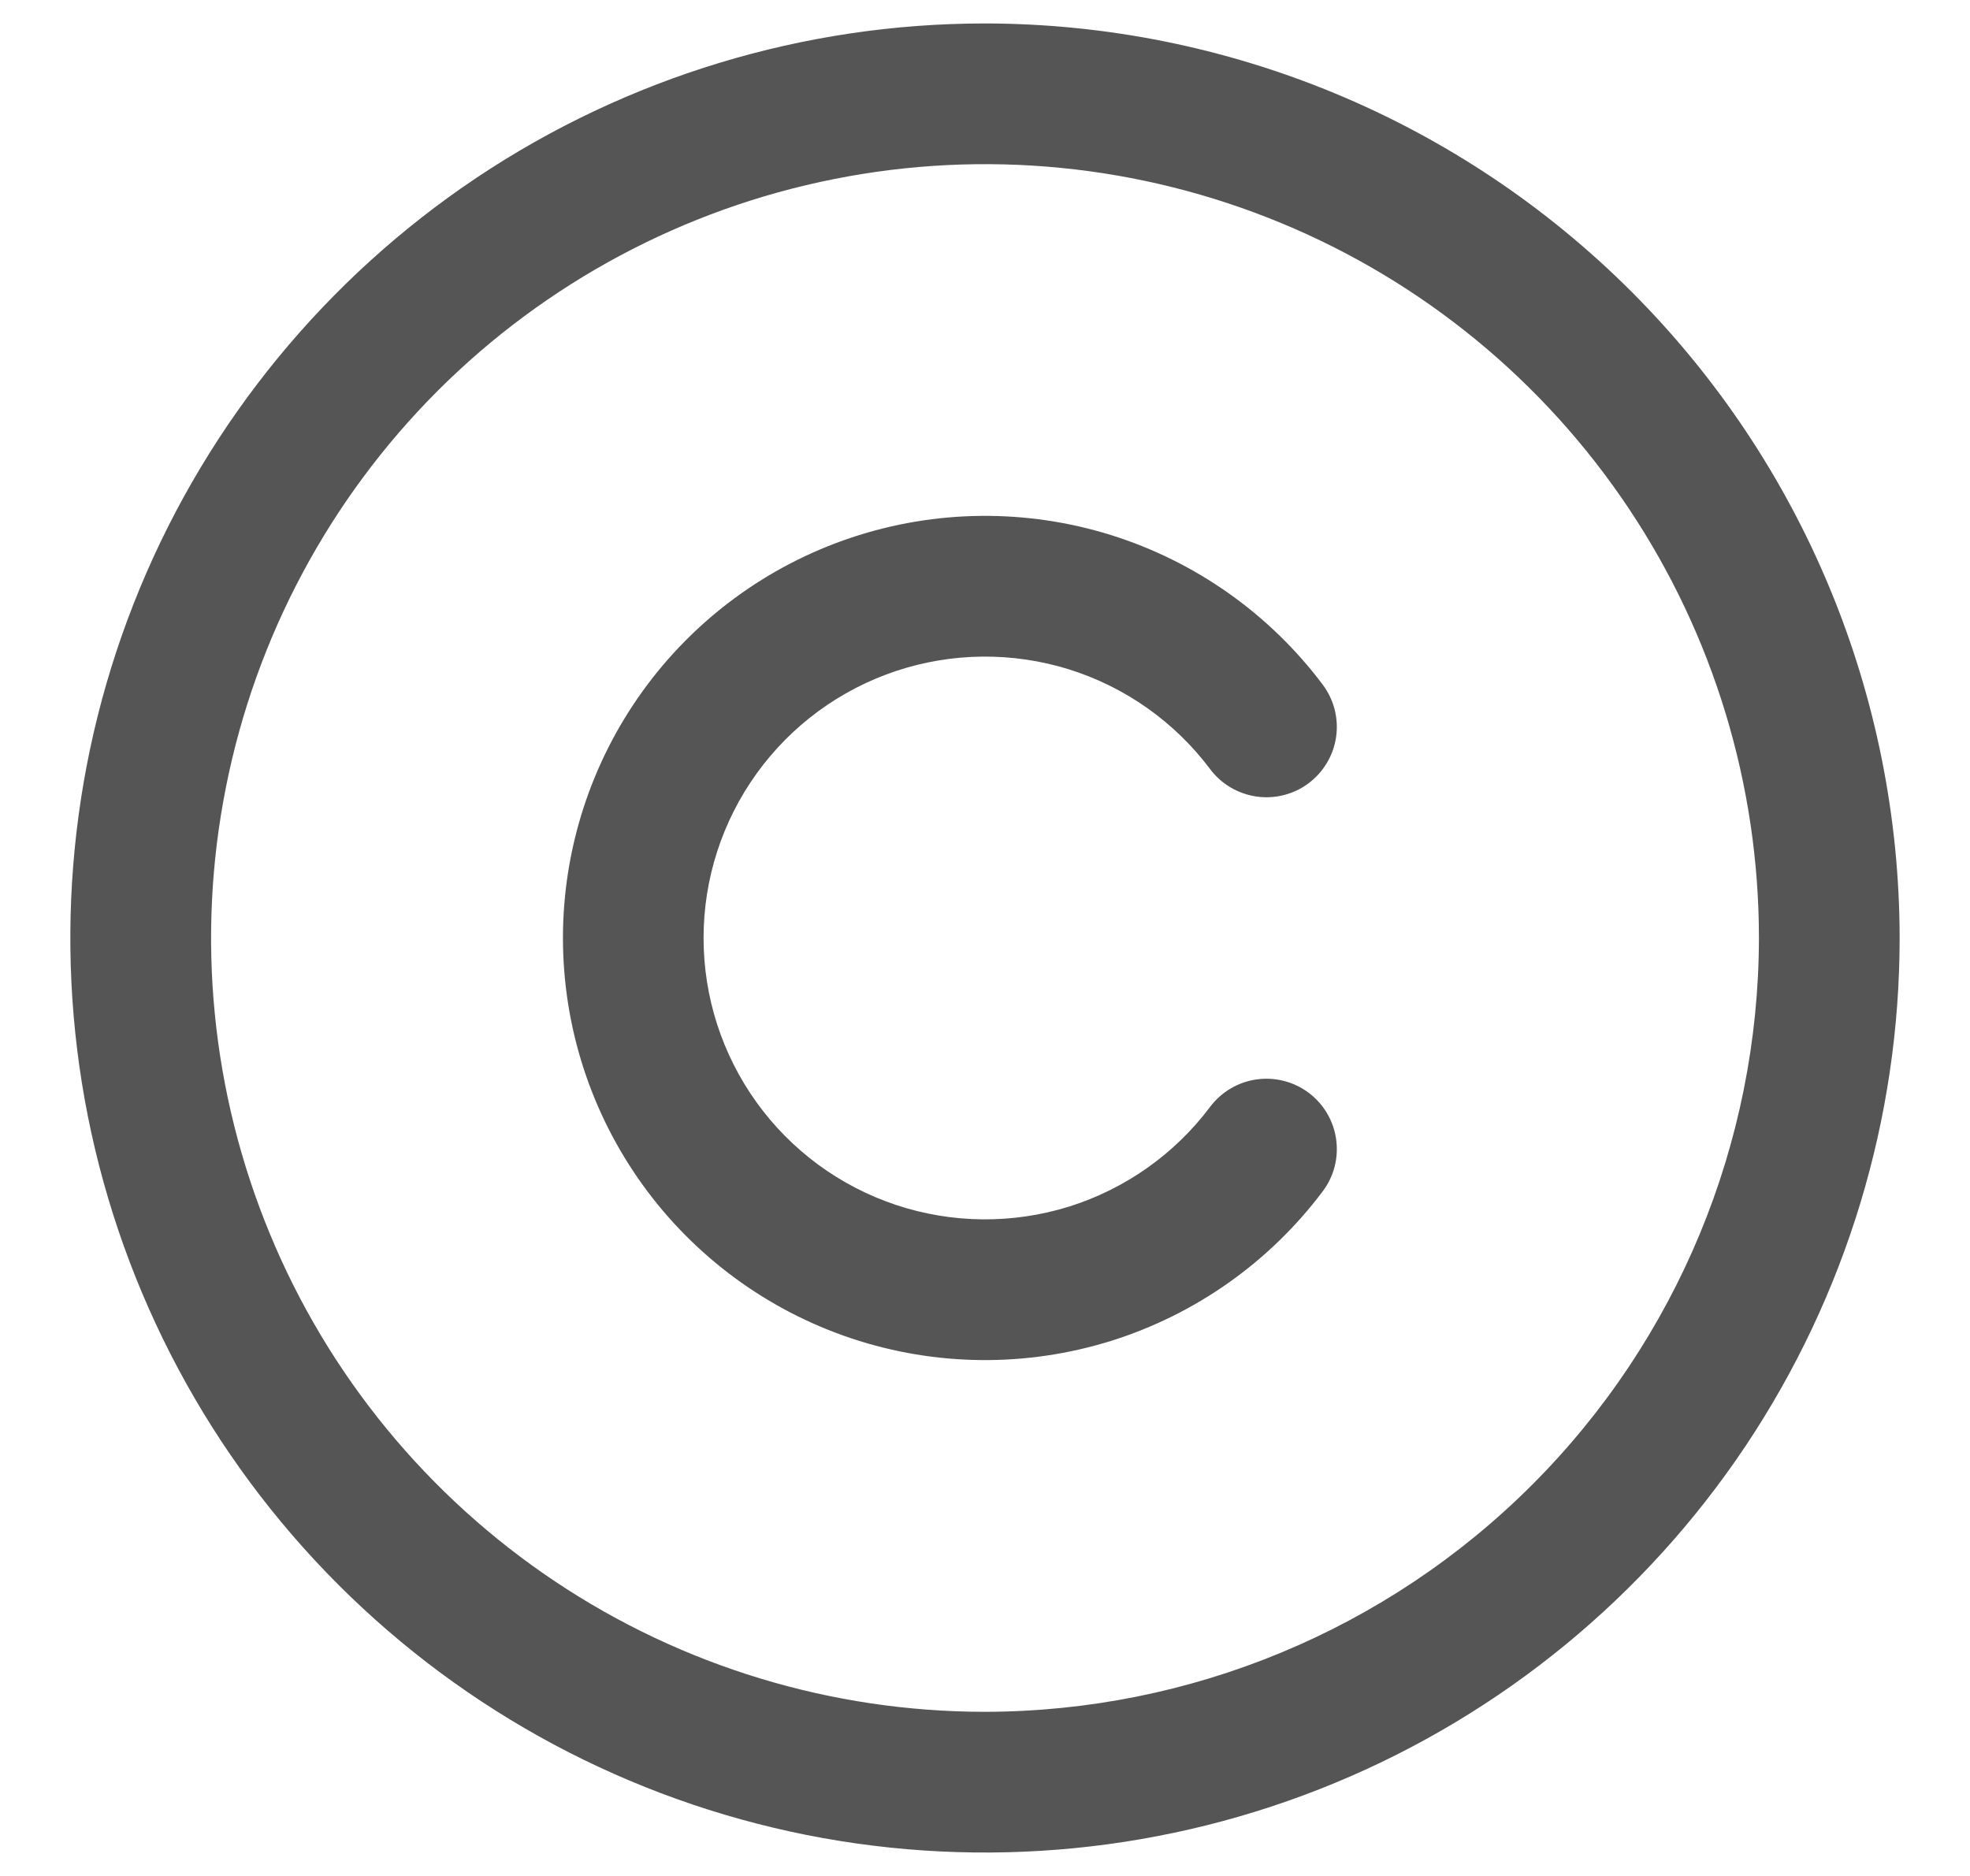 <svg width="21" height="20" viewBox="0 0 21 20" fill="none" xmlns="http://www.w3.org/2000/svg">
<path d="M10.5 0.25C8.572 0.25 6.687 0.822 5.083 1.893C3.48 2.965 2.23 4.487 1.492 6.269C0.754 8.05 0.561 10.011 0.937 11.902C1.314 13.793 2.242 15.531 3.606 16.894C4.969 18.258 6.707 19.186 8.598 19.563C10.489 19.939 12.45 19.746 14.231 19.008C16.013 18.27 17.535 17.02 18.607 15.417C19.678 13.813 20.25 11.928 20.25 10C20.247 7.415 19.219 4.937 17.391 3.109C15.563 1.281 13.085 0.253 10.5 0.25ZM10.5 18.25C8.868 18.25 7.273 17.766 5.917 16.86C4.56 15.953 3.502 14.665 2.878 13.157C2.254 11.65 2.09 9.991 2.409 8.39C2.727 6.79 3.513 5.32 4.666 4.166C5.82 3.013 7.29 2.227 8.891 1.909C10.491 1.59 12.15 1.754 13.657 2.378C15.165 3.002 16.453 4.06 17.36 5.417C18.266 6.773 18.75 8.368 18.75 10C18.747 12.187 17.878 14.284 16.331 15.831C14.784 17.378 12.687 18.247 10.5 18.25ZM7.5 10C7.5 10.63 7.698 11.243 8.066 11.754C8.434 12.265 8.954 12.647 9.551 12.846C10.149 13.045 10.793 13.051 11.395 12.864C11.995 12.676 12.522 12.304 12.9 11.8C13.02 11.641 13.197 11.536 13.394 11.508C13.591 11.48 13.791 11.531 13.95 11.65C14.11 11.77 14.215 11.948 14.243 12.145C14.271 12.342 14.22 12.542 14.1 12.701C13.533 13.456 12.743 14.014 11.842 14.296C10.94 14.577 9.973 14.568 9.077 14.269C8.181 13.97 7.402 13.397 6.85 12.631C6.298 11.865 6.001 10.944 6.001 10C6.001 9.056 6.298 8.135 6.85 7.369C7.402 6.603 8.181 6.03 9.077 5.731C9.973 5.432 10.94 5.423 11.842 5.704C12.743 5.986 13.533 6.544 14.1 7.299C14.159 7.378 14.202 7.468 14.227 7.563C14.251 7.658 14.257 7.758 14.243 7.855C14.229 7.953 14.196 8.047 14.146 8.131C14.096 8.216 14.029 8.29 13.95 8.35C13.872 8.409 13.782 8.452 13.687 8.476C13.591 8.501 13.492 8.506 13.394 8.492C13.297 8.478 13.203 8.445 13.118 8.395C13.033 8.345 12.959 8.279 12.9 8.2C12.522 7.696 11.995 7.324 11.395 7.136C10.793 6.949 10.149 6.955 9.551 7.154C8.954 7.353 8.434 7.735 8.066 8.246C7.698 8.757 7.5 9.37 7.5 10Z" fill="#555555"/>
</svg>
